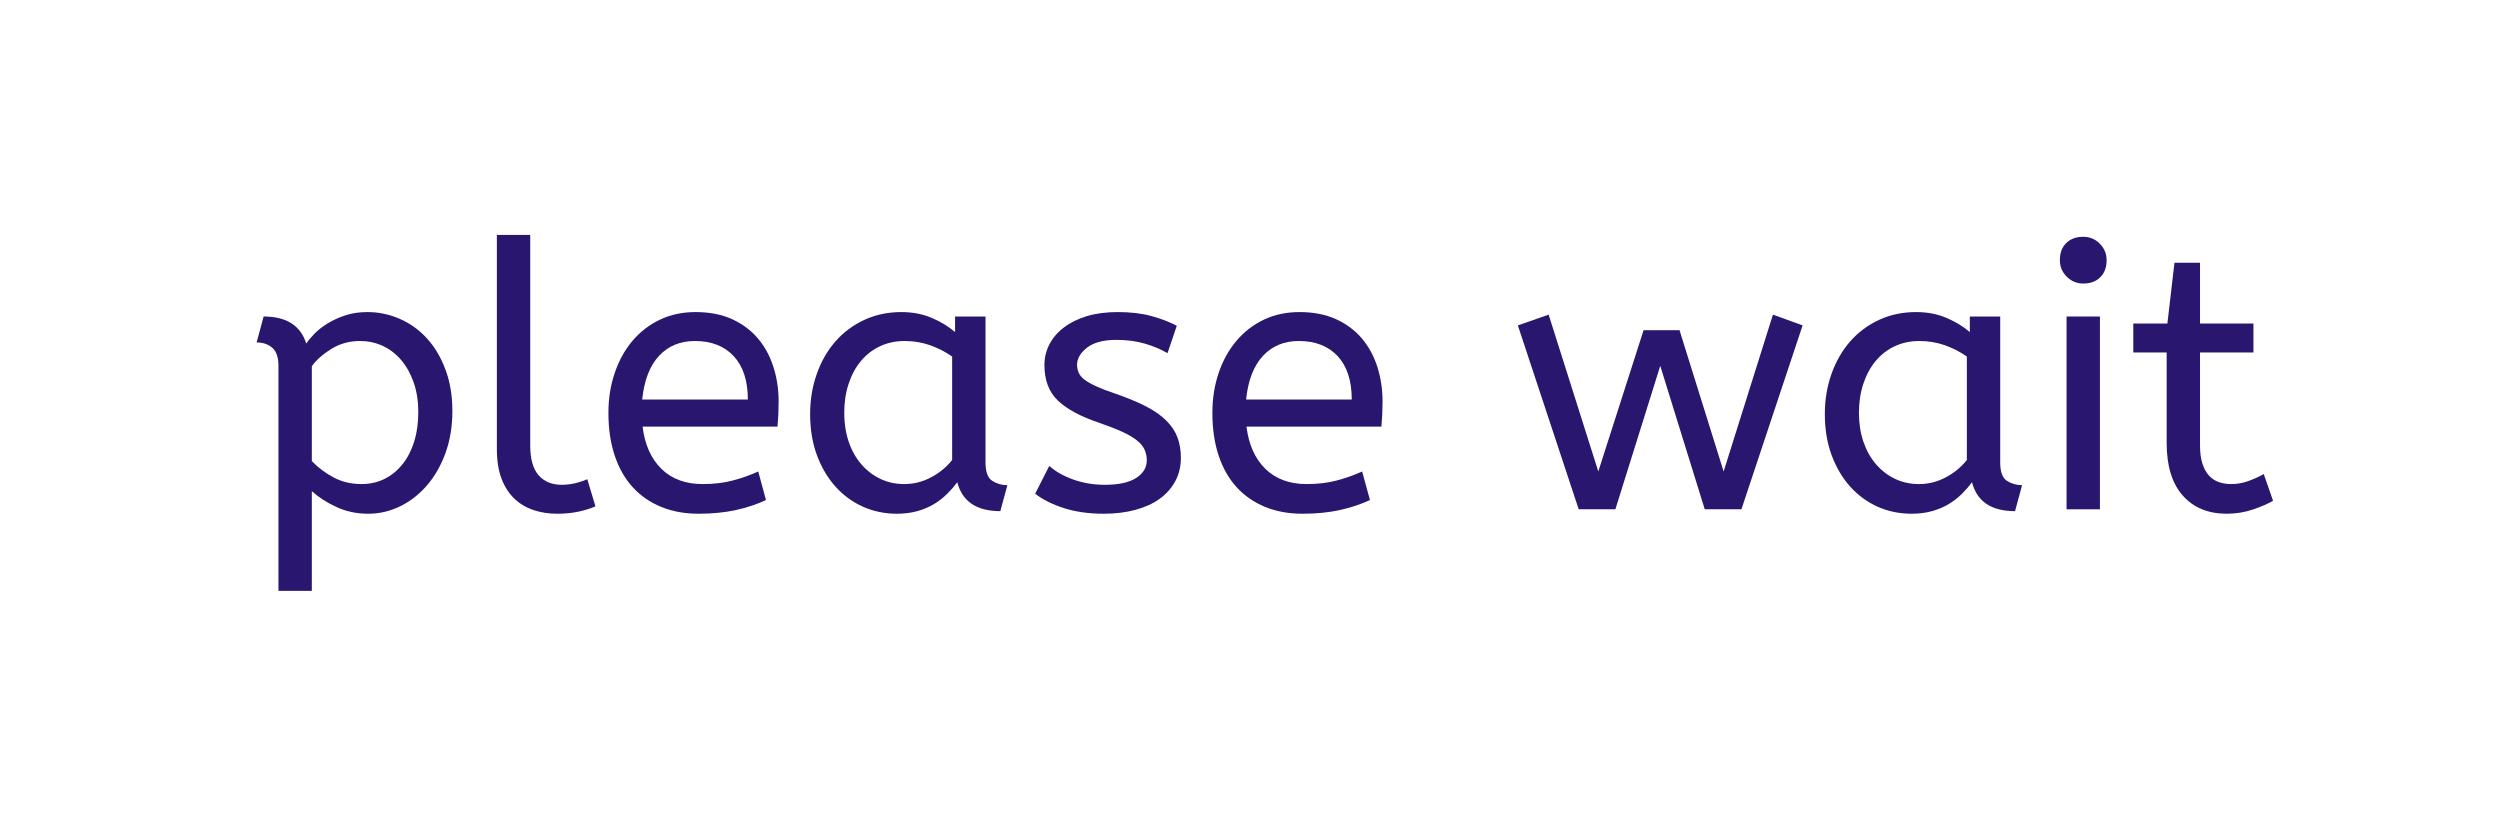 <?xml version="1.0" encoding="utf-8"?>
<svg xmlns="http://www.w3.org/2000/svg" style="margin: auto; background: none; display: block; shape-rendering: auto;" width="162" height="53" preserveAspectRatio="xMidYMid">
<style type="text/css">
  text {
    text-anchor: middle; font-size: 24px; opacity: 0;
  }
</style>
<g style="transform-origin: 81px 26.5px; transform: scale(0.364);">
<g transform="translate(81,26.5)">
  <g transform="translate(0,0)"><g class="path" style="opacity: 1; transform-origin: -159.42px 7.568px; animation: 1s linear -0.6s infinite normal forwards running fade-a24bd569-3728-4132-a4cf-438e485a2a8e;"><path d="M2.64-29.70L3.89-34.32L3.89-34.32Q9.97-34.32 11.48-29.50L11.48-29.50L11.48-29.50Q11.95-30.23 12.90-31.22L12.90-31.22L12.90-31.22Q13.86-32.21 15.25-33.07L15.25-33.07L15.25-33.07Q16.63-33.92 18.41-34.52L18.41-34.52L18.41-34.52Q20.20-35.11 22.37-35.11L22.37-35.11L22.37-35.11Q25.34-35.11 28.08-33.92L28.08-33.92L28.08-33.92Q30.82-32.74 32.90-30.49L32.90-30.49L32.90-30.49Q34.98-28.25 36.23-24.95L36.23-24.95L36.23-24.95Q37.49-21.65 37.49-17.49L37.49-17.49L37.49-17.49Q37.49-13.40 36.27-10.03L36.27-10.03L36.27-10.03Q35.05-6.67 32.97-4.26L32.97-4.26L32.97-4.26Q30.89-1.85 28.18-0.53L28.18-0.53L28.18-0.53Q25.48 0.79 22.51 0.79L22.51 0.79L22.51 0.79Q19.40 0.79 16.80-0.43L16.80-0.43L16.80-0.43Q14.19-1.65 12.47-3.23L12.47-3.23L12.47 14.52L6.53 14.52L6.53-25.54L6.53-25.54Q6.53-27.79 5.45-28.74L5.45-28.74L5.45-28.74Q4.36-29.70 2.64-29.70L2.64-29.70zM31.42-17.29L31.42-17.29L31.42-17.29Q31.42-20.26 30.59-22.61L30.59-22.61L30.59-22.61Q29.77-24.95 28.35-26.60L28.35-26.60L28.35-26.60Q26.93-28.25 25.05-29.11L25.05-29.11L25.05-29.11Q23.17-29.96 21.05-29.96L21.05-29.96L21.05-29.96Q18.22-29.96 15.94-28.55L15.94-28.55L15.94-28.55Q13.66-27.13 12.47-25.48L12.47-25.48L12.47-8.58L12.47-8.58Q14.19-6.80 16.40-5.64L16.40-5.64L16.40-5.64Q18.61-4.49 21.32-4.49L21.32-4.49L21.32-4.49Q23.56-4.49 25.41-5.41L25.41-5.41L25.41-5.41Q27.26-6.34 28.61-8.02L28.61-8.02L28.61-8.02Q29.96-9.70 30.69-12.04L30.69-12.04L30.69-12.04Q31.42-14.39 31.42-17.29" fill="#28166f" stroke="none" stroke-width="none" transform="translate(-179.485,17.863)" style="fill: rgb(40, 22, 111);"></path></g><g class="path" style="opacity: 1; transform-origin: -125.3px -6.162px; animation: 1s linear -0.54s infinite normal forwards running fade-a24bd569-3728-4132-a4cf-438e485a2a8e;"><path d="M51.35-48.84L51.35-11.35L51.35-11.35Q51.35-7.79 52.83-6.07L52.83-6.07L52.83-6.07Q54.32-4.36 56.96-4.36L56.96-4.36L56.96-4.36Q58.21-4.36 59.40-4.65L59.40-4.65L59.40-4.65Q60.59-4.95 61.51-5.35L61.51-5.35L62.96-0.53L62.96-0.53Q61.78 0 60.03 0.40L60.03 0.40L60.03 0.40Q58.28 0.79 56.17 0.79L56.17 0.79L56.17 0.79Q53.86 0.79 51.91 0.13L51.91 0.13L51.91 0.13Q49.96-0.53 48.51-1.91L48.51-1.91L48.51-1.91Q47.06-3.30 46.23-5.48L46.23-5.48L46.23-5.48Q45.41-7.66 45.41-10.76L45.41-10.76L45.41-48.84L51.35-48.84" fill="#28166f" stroke="none" stroke-width="none" transform="translate(-179.485,17.863)" style="fill: rgb(40, 22, 111);"></path></g><g class="path" style="opacity: 1; transform-origin: -99.065px 0.703px; animation: 1s linear -0.48s infinite normal forwards running fade-a24bd569-3728-4132-a4cf-438e485a2a8e;"><path d="M95.37-14.72L71.35-14.72L71.35-14.72Q71.94-9.90 74.71-7.19L74.71-7.19L74.71-7.19Q77.48-4.49 82.04-4.49L82.04-4.49L82.04-4.49Q85.01-4.49 87.38-5.12L87.38-5.12L87.38-5.12Q89.76-5.74 91.94-6.73L91.94-6.73L93.32-1.65L93.32-1.65Q90.95-0.53 87.98 0.13L87.98 0.13L87.98 0.13Q85.01 0.79 81.31 0.79L81.31 0.79L81.31 0.79Q77.62 0.79 74.65-0.43L74.65-0.43L74.65-0.43Q71.68-1.65 69.60-3.93L69.60-3.93L69.60-3.93Q67.52-6.20 66.40-9.54L66.40-9.54L66.40-9.54Q65.27-12.87 65.27-17.16L65.27-17.16L65.27-17.16Q65.27-20.99 66.40-24.29L66.40-24.29L66.40-24.29Q67.52-27.59 69.56-30.00L69.56-30.00L69.56-30.00Q71.61-32.41 74.45-33.76L74.45-33.76L74.45-33.76Q77.29-35.11 80.78-35.11L80.78-35.11L80.78-35.11Q84.48-35.11 87.25-33.86L87.25-33.86L87.25-33.86Q90.02-32.60 91.87-30.43L91.87-30.43L91.87-30.43Q93.72-28.25 94.64-25.34L94.64-25.34L94.64-25.34Q95.57-22.44 95.57-19.21L95.57-19.21L95.57-19.21Q95.57-16.90 95.37-14.72L95.37-14.72zM80.65-29.96L80.65-29.96L80.65-29.96Q76.76-29.96 74.28-27.32L74.28-27.32L74.28-27.32Q71.81-24.68 71.28-19.54L71.28-19.54L90.09-19.54L90.09-19.54Q90.09-24.55 87.58-27.26L87.58-27.26L87.58-27.26Q85.07-29.96 80.65-29.96" fill="#28166f" stroke="none" stroke-width="none" transform="translate(-179.485,17.863)" style="fill: rgb(40, 22, 111);"></path></g><g class="path" style="opacity: 1; transform-origin: -60.75px 0.703px; animation: 1s linear -0.42s infinite normal forwards running fade-a24bd569-3728-4132-a4cf-438e485a2a8e;"><path d="M101.18-16.96L101.18-16.96L101.18-16.96Q101.18-20.79 102.37-24.12L102.37-24.12L102.37-24.12Q103.55-27.46 105.70-29.90L105.70-29.90L105.70-29.90Q107.84-32.34 110.85-33.73L110.85-33.73L110.85-33.73Q113.85-35.11 117.41-35.11L117.41-35.11L117.41-35.11Q120.38-35.11 122.79-34.09L122.79-34.09L122.79-34.09Q125.20-33.07 126.98-31.55L126.98-31.55L126.98-34.32L132.40-34.32L132.40-8.32L132.40-8.32Q132.40-5.81 133.62-5.05L133.62-5.05L133.62-5.05Q134.84-4.29 136.29-4.29L136.29-4.29L135.04 0.33L135.04 0.33Q128.70 0.33 127.38-4.82L127.38-4.82L127.38-4.82Q126.59-3.76 125.56-2.74L125.56-2.74L125.56-2.74Q124.54-1.72 123.22-0.92L123.22-0.92L123.22-0.92Q121.90-0.13 120.25 0.33L120.25 0.33L120.25 0.33Q118.60 0.79 116.62 0.79L116.62 0.79L116.62 0.79Q113.39 0.79 110.58-0.46L110.58-0.46L110.58-0.46Q107.78-1.72 105.70-4.03L105.70-4.03L105.70-4.03Q103.62-6.34 102.40-9.60L102.40-9.60L102.40-9.60Q101.18-12.87 101.18-16.96zM117.94-4.49L117.94-4.49L117.94-4.49Q120.45-4.49 122.69-5.68L122.69-5.68L122.69-5.68Q124.94-6.86 126.46-8.78L126.46-8.78L126.46-27.19L126.46-27.19Q124.67-28.45 122.53-29.21L122.53-29.21L122.53-29.21Q120.38-29.96 118.01-29.96L118.01-29.96L118.01-29.96Q115.63-29.96 113.65-29.04L113.65-29.04L113.65-29.04Q111.67-28.12 110.25-26.43L110.25-26.43L110.25-26.43Q108.83-24.75 108.04-22.37L108.04-22.37L108.04-22.37Q107.25-20.00 107.25-17.16L107.25-17.16L107.25-17.16Q107.25-14.39 108.04-12.04L108.04-12.04L108.04-12.04Q108.83-9.70 110.29-8.02L110.29-8.02L110.29-8.02Q111.74-6.34 113.69-5.41L113.69-5.41L113.69-5.41Q115.63-4.49 117.94-4.49" fill="#28166f" stroke="none" stroke-width="none" transform="translate(-179.485,17.863)" style="fill: rgb(40, 22, 111);"></path></g><g class="path" style="opacity: 1; transform-origin: -25.275px 0.703px; animation: 1s linear -0.36s infinite normal forwards running fade-a24bd569-3728-4132-a4cf-438e485a2a8e;"><path d="M141.24-2.77L143.75-7.72L143.75-7.72Q145.46-6.20 148.07-5.28L148.07-5.28L148.07-5.28Q150.68-4.36 153.65-4.36L153.65-4.36L153.65-4.36Q157.34-4.36 159.23-5.58L159.23-5.58L159.23-5.58Q161.11-6.80 161.11-8.71L161.11-8.71L161.11-8.71Q161.11-9.70 160.74-10.56L160.74-10.56L160.74-10.56Q160.38-11.42 159.42-12.21L159.42-12.21L159.42-12.21Q158.47-13.00 156.82-13.76L156.82-13.76L156.82-13.76Q155.17-14.52 152.53-15.44L152.53-15.44L152.53-15.44Q147.64-17.09 145.27-19.37L145.27-19.37L145.27-19.37Q142.89-21.65 142.89-25.67L142.89-25.67L142.89-25.67Q142.89-27.65 143.78-29.37L143.78-29.37L143.78-29.37Q144.67-31.09 146.36-32.37L146.36-32.37L146.36-32.37Q148.04-33.66 150.45-34.39L150.45-34.39L150.45-34.39Q152.86-35.11 155.96-35.11L155.96-35.11L155.96-35.11Q159.32-35.11 161.87-34.42L161.87-34.42L161.87-34.42Q164.41-33.73 166.45-32.67L166.45-32.67L164.80-27.79L164.80-27.79Q163.02-28.84 160.74-29.50L160.74-29.50L160.74-29.50Q158.47-30.16 155.69-30.16L155.69-30.16L155.69-30.16Q152.26-30.16 150.48-28.78L150.48-28.78L150.48-28.78Q148.70-27.39 148.70-25.74L148.70-25.74L148.70-25.74Q148.70-24.95 149.00-24.29L149.00-24.29L149.00-24.29Q149.29-23.63 150.08-23.03L150.08-23.03L150.08-23.03Q150.88-22.44 152.20-21.85L152.20-21.85L152.20-21.85Q153.52-21.25 155.50-20.59L155.50-20.59L155.50-20.59Q158.73-19.47 160.97-18.32L160.97-18.32L160.97-18.32Q163.22-17.16 164.60-15.77L164.60-15.77L164.60-15.77Q165.99-14.39 166.58-12.77L166.58-12.77L166.58-12.77Q167.18-11.15 167.18-9.17L167.18-9.17L167.18-9.17Q167.18-6.86 166.19-5.02L166.19-5.02L166.19-5.02Q165.20-3.17 163.42-1.88L163.42-1.88L163.42-1.88Q161.63-0.59 159.09 0.10L159.09 0.10L159.09 0.10Q156.55 0.79 153.45 0.79L153.45 0.79L153.45 0.79Q149.49 0.79 146.39-0.20L146.39-0.20L146.39-0.20Q143.29-1.19 141.24-2.77L141.24-2.77" fill="#28166f" stroke="none" stroke-width="none" transform="translate(-179.485,17.863)" style="fill: rgb(40, 22, 111);"></path></g><g class="path" style="opacity: 1; transform-origin: 8.45px 0.703px; animation: 1s linear -0.3s infinite normal forwards running fade-a24bd569-3728-4132-a4cf-438e485a2a8e;"><path d="M202.88-14.72L178.86-14.72L178.86-14.72Q179.45-9.90 182.23-7.19L182.23-7.19L182.23-7.19Q185.00-4.49 189.55-4.49L189.55-4.49L189.55-4.49Q192.52-4.49 194.90-5.12L194.90-5.12L194.90-5.12Q197.27-5.74 199.45-6.73L199.45-6.73L200.84-1.65L200.84-1.65Q198.46-0.53 195.49 0.13L195.49 0.13L195.49 0.13Q192.52 0.79 188.83 0.79L188.83 0.79L188.83 0.79Q185.13 0.79 182.16-0.43L182.16-0.43L182.16-0.43Q179.19-1.65 177.11-3.93L177.11-3.93L177.11-3.93Q175.03-6.20 173.91-9.54L173.91-9.54L173.91-9.54Q172.79-12.87 172.79-17.16L172.79-17.16L172.79-17.16Q172.79-20.99 173.91-24.29L173.91-24.29L173.91-24.29Q175.03-27.59 177.08-30.00L177.08-30.00L177.08-30.00Q179.12-32.41 181.96-33.76L181.96-33.76L181.96-33.76Q184.80-35.11 188.30-35.11L188.30-35.11L188.30-35.11Q191.99-35.11 194.77-33.86L194.77-33.86L194.77-33.86Q197.54-32.60 199.39-30.43L199.39-30.43L199.39-30.43Q201.23-28.25 202.16-25.34L202.16-25.34L202.16-25.34Q203.08-22.44 203.08-19.21L203.08-19.21L203.08-19.21Q203.08-16.90 202.88-14.72L202.88-14.72zM188.17-29.96L188.17-29.96L188.17-29.96Q184.27-29.96 181.80-27.32L181.80-27.32L181.80-27.32Q179.32-24.68 178.79-19.54L178.79-19.54L197.60-19.54L197.60-19.54Q197.60-24.55 195.10-27.26L195.10-27.26L195.10-27.26Q192.59-29.96 188.17-29.96" fill="#28166f" stroke="none" stroke-width="none" transform="translate(-179.485,17.863)" style="fill: rgb(40, 22, 111);"></path></g><g class="path" style="opacity: 1; transform-origin: 73.03px 0.538px; animation: 1s linear -0.24s infinite normal forwards running fade-a24bd569-3728-4132-a4cf-438e485a2a8e;"><path d="M263.80-6.73L272.58-34.65L277.86-32.74L266.97 0L260.44 0L252.52-25.54L244.53 0L238.00 0L227.17-32.74L232.65-34.65L241.49-6.73L249.55-31.88L255.95-31.88L263.80-6.73" fill="#28166f" stroke="none" stroke-width="none" transform="translate(-179.485,17.863)" style="fill: rgb(40, 22, 111);"></path></g><g class="path" style="opacity: 1; transform-origin: 119.89px 0.703px; animation: 1s linear -0.18s infinite normal forwards running fade-a24bd569-3728-4132-a4cf-438e485a2a8e;"><path d="M281.82-16.96L281.82-16.96L281.82-16.96Q281.82-20.79 283.01-24.12L283.01-24.12L283.01-24.12Q284.20-27.46 286.34-29.90L286.34-29.90L286.34-29.90Q288.49-32.34 291.49-33.73L291.49-33.73L291.49-33.73Q294.49-35.11 298.06-35.11L298.06-35.11L298.06-35.11Q301.03-35.11 303.43-34.09L303.43-34.09L303.43-34.09Q305.84-33.07 307.63-31.55L307.63-31.55L307.63-34.32L313.04-34.32L313.04-8.32L313.04-8.32Q313.04-5.81 314.26-5.05L314.26-5.05L314.26-5.05Q315.48-4.29 316.93-4.29L316.93-4.29L315.68 0.33L315.68 0.33Q309.34 0.33 308.02-4.82L308.02-4.82L308.02-4.82Q307.23-3.76 306.21-2.74L306.21-2.74L306.21-2.74Q305.18-1.72 303.86-0.92L303.86-0.92L303.86-0.92Q302.54-0.13 300.89 0.33L300.89 0.33L300.89 0.33Q299.24 0.79 297.26 0.79L297.26 0.79L297.26 0.79Q294.03 0.79 291.22-0.46L291.22-0.46L291.22-0.46Q288.42-1.72 286.34-4.03L286.34-4.03L286.34-4.03Q284.26-6.34 283.04-9.60L283.04-9.60L283.04-9.60Q281.82-12.87 281.82-16.96zM298.58-4.49L298.58-4.49L298.58-4.49Q301.09-4.49 303.34-5.68L303.34-5.68L303.34-5.68Q305.58-6.86 307.10-8.78L307.10-8.78L307.10-27.19L307.10-27.19Q305.32-28.45 303.17-29.21L303.17-29.21L303.17-29.21Q301.03-29.96 298.65-29.96L298.65-29.96L298.65-29.96Q296.27-29.96 294.29-29.04L294.29-29.04L294.29-29.04Q292.31-28.12 290.89-26.43L290.89-26.43L290.89-26.43Q289.48-24.75 288.68-22.37L288.68-22.37L288.68-22.37Q287.89-20.00 287.89-17.16L287.89-17.16L287.89-17.16Q287.89-14.39 288.68-12.04L288.68-12.04L288.68-12.04Q289.48-9.70 290.93-8.02L290.93-8.02L290.93-8.02Q292.38-6.34 294.33-5.41L294.33-5.41L294.33-5.41Q296.27-4.49 298.58-4.49" fill="#28166f" stroke="none" stroke-width="none" transform="translate(-179.485,17.863)" style="fill: rgb(40, 22, 111);"></path></g><g class="path" style="opacity: 1; transform-origin: 148.335px 0.703px; animation: 1s linear -0.12s infinite normal forwards running fade-a24bd569-3728-4132-a4cf-438e485a2a8e;"><path d="M330.79-34.32L330.79 0L324.85 0L324.85-34.32L330.79-34.32" fill="#28166f" stroke="none" stroke-width="none" transform="translate(-179.485,17.863)" style="fill: rgb(40, 22, 111);"></path></g><g class="path" style="opacity: 1; transform-origin: 148.335px -26.486px; animation: 1s linear -0.06s infinite normal forwards running fade-a24bd569-3728-4132-a4cf-438e485a2a8e;"><path d="M327.82-40.19L327.82-40.19L327.82-40.19Q326.11-40.19 324.88-41.41L324.88-41.41L324.88-41.41Q323.66-42.64 323.66-44.35L323.66-44.35L323.66-44.35Q323.66-46.27 324.79-47.39L324.79-47.39L324.79-47.39Q325.91-48.51 327.82-48.51L327.82-48.51L327.82-48.51Q329.54-48.51 330.76-47.29L330.76-47.29L330.76-47.29Q331.98-46.07 331.98-44.35L331.98-44.35L331.98-44.35Q331.98-42.44 330.86-41.32L330.86-41.32L330.86-41.32Q329.74-40.19 327.82-40.19" fill="#28166f" stroke="none" stroke-width="none" transform="translate(-179.485,17.863)" style="fill: rgb(40, 22, 111);"></path></g><g class="path" style="opacity: 1; transform-origin: 169.685px -3.687px; animation: 1s linear 0s infinite normal forwards running fade-a24bd569-3728-4132-a4cf-438e485a2a8e;"><path d="M342.80-33.07L344.06-43.89L348.61-43.89L348.61-33.07L358.12-33.07L358.12-27.92L348.61-27.92L348.61-11.35L348.61-11.35Q348.61-9.44 349.04-8.12L349.04-8.12L349.04-8.12Q349.47-6.80 350.20-6.01L350.20-6.01L350.20-6.01Q350.92-5.21 351.94-4.85L351.94-4.85L351.94-4.85Q352.97-4.49 354.09-4.49L354.09-4.49L354.09-4.49Q355.74-4.49 357.19-5.02L357.19-5.02L357.19-5.02Q358.64-5.54 359.96-6.27L359.96-6.27L361.61-1.52L361.61-1.52Q360.29-0.73 358.05 0.03L358.05 0.03L358.05 0.03Q355.81 0.79 353.36 0.79L353.36 0.79L353.36 0.79Q348.41 0.79 345.54-2.44L345.54-2.44L345.54-2.44Q342.67-5.68 342.67-11.81L342.67-11.81L342.67-27.92L336.73-27.92L336.73-33.07L342.80-33.07" fill="#28166f" stroke="none" stroke-width="none" transform="translate(-179.485,17.863)" style="fill: rgb(40, 22, 111);"></path></g></g>
</g>
</g>
<style id="fade-a24bd569-3728-4132-a4cf-438e485a2a8e" data-anikit="">@keyframes fade-a24bd569-3728-4132-a4cf-438e485a2a8e
{
  0% {
    animation-timing-function: cubic-bezier(0.272,0.419,0.569,0.744);
    opacity: 1;
  }
  100% {
    opacity: 0;
  }
}</style></svg>